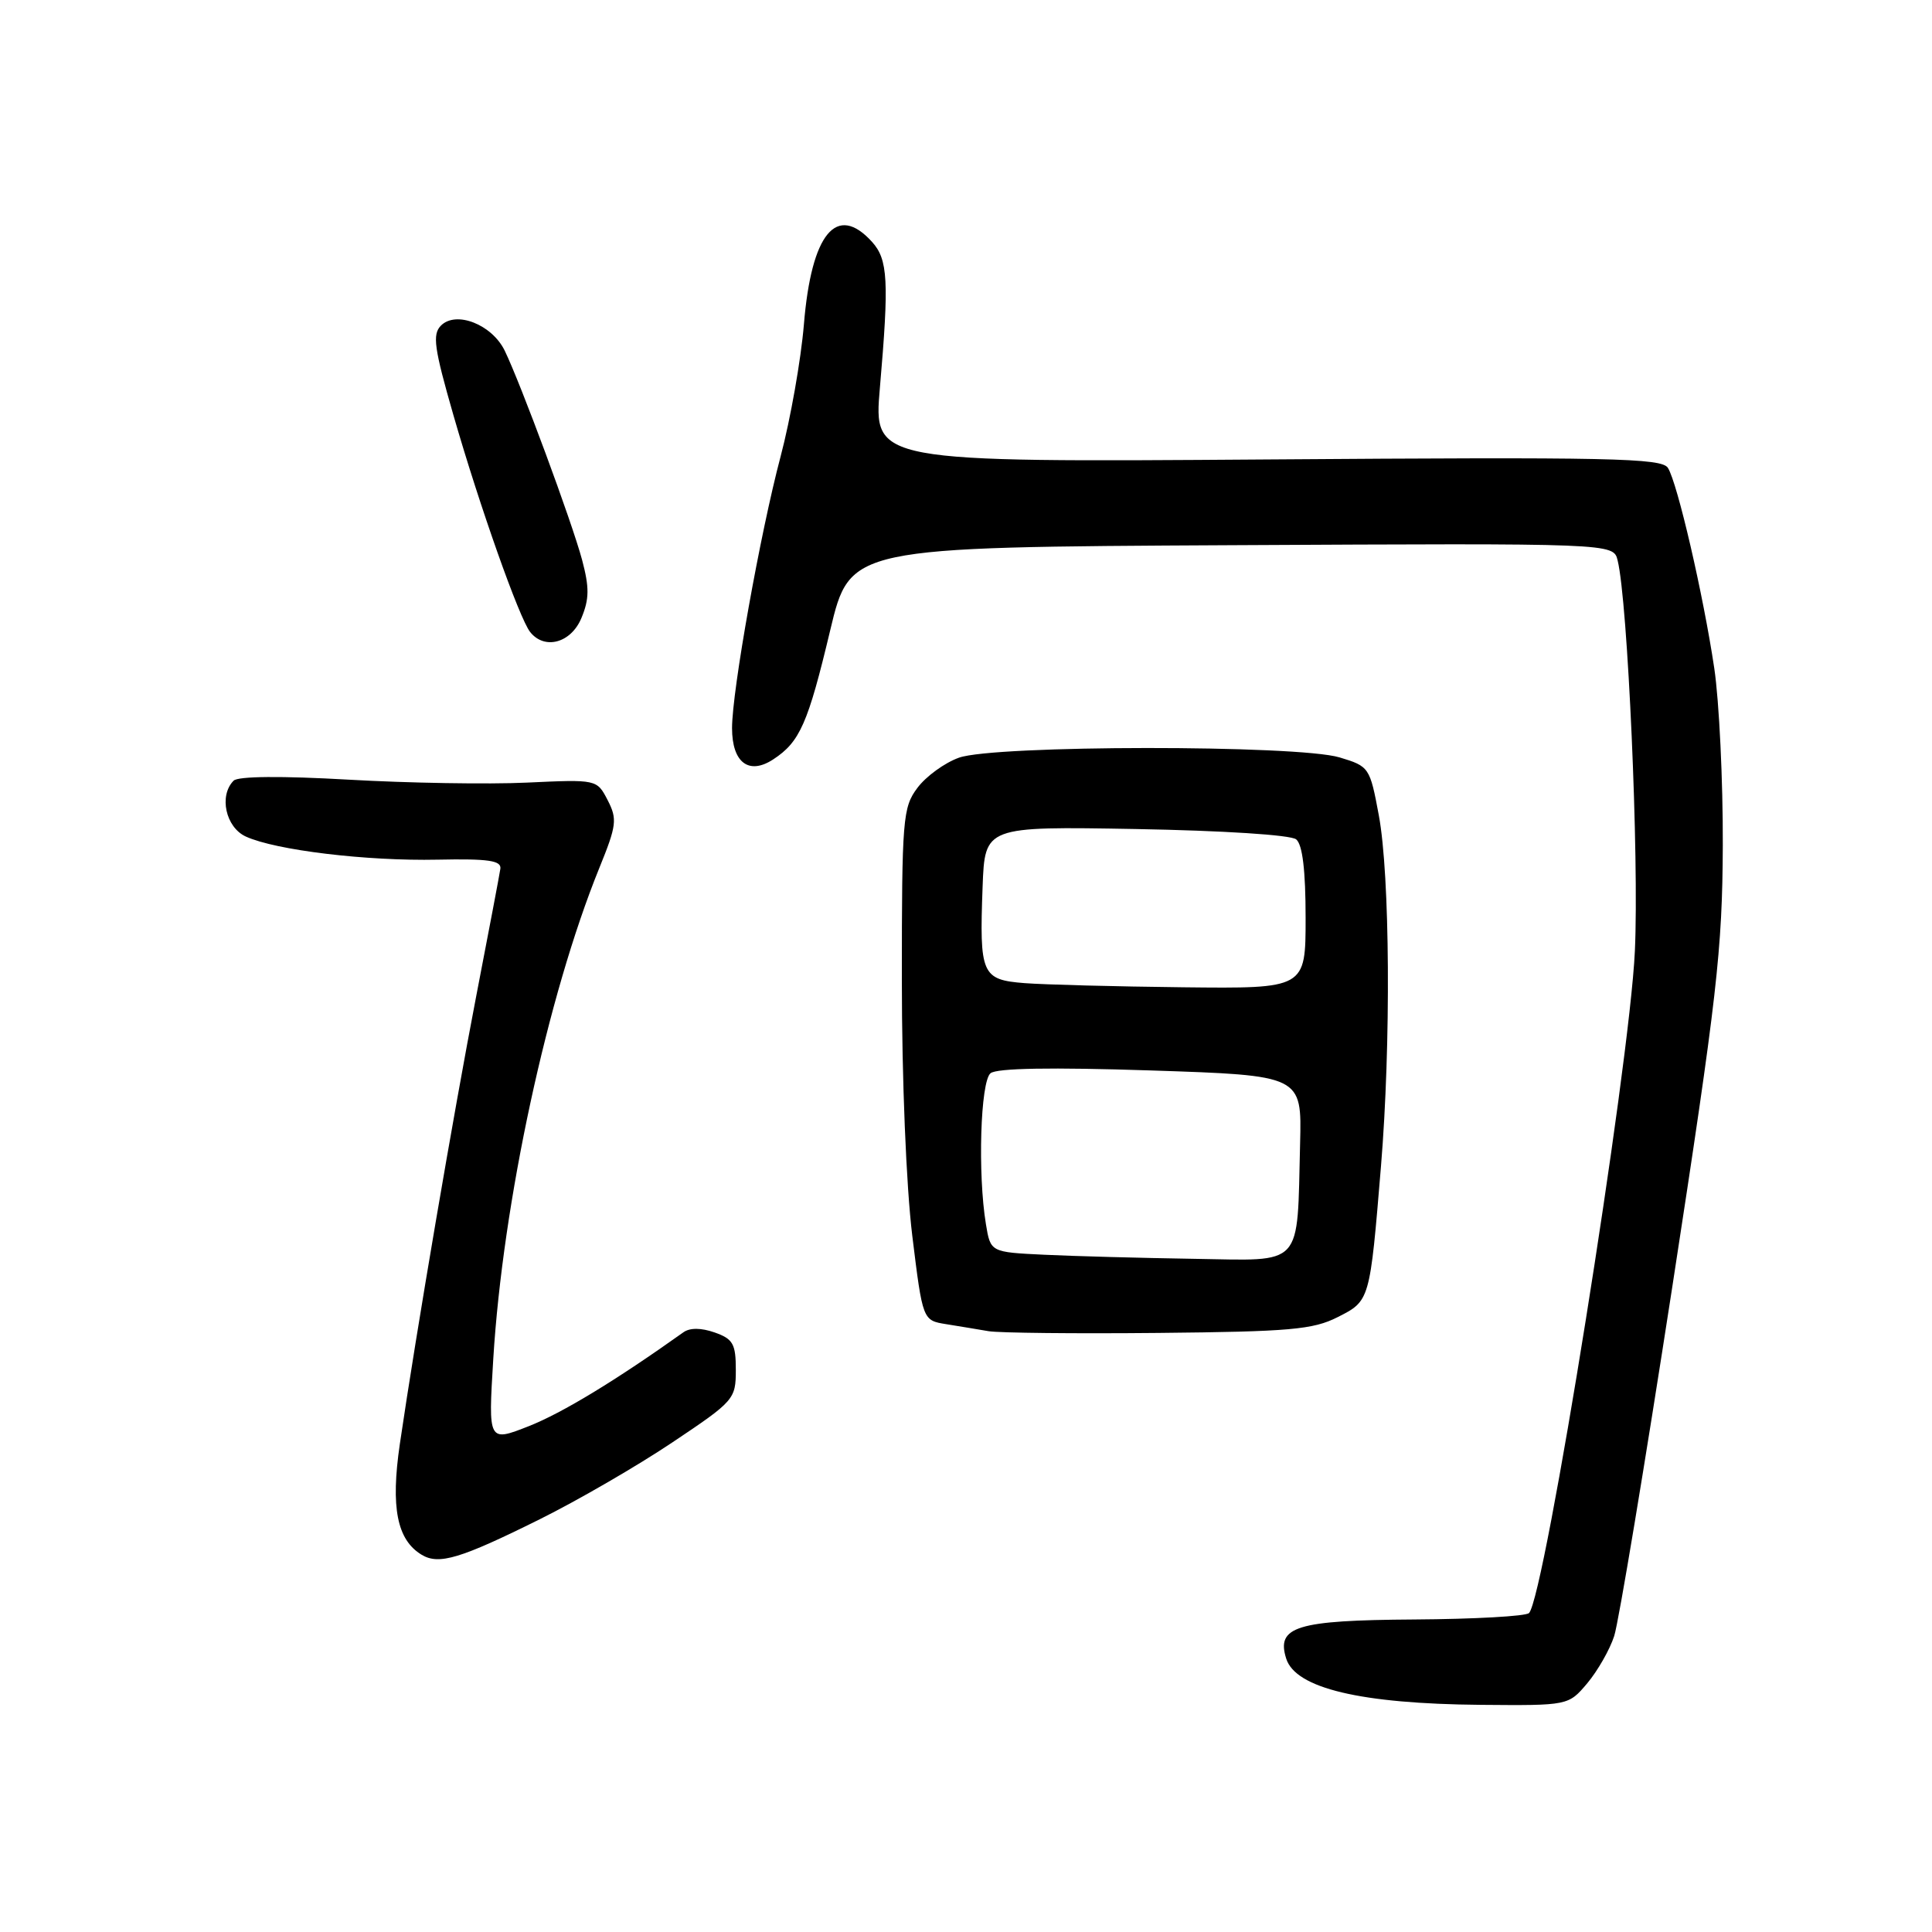 <?xml version="1.0" encoding="UTF-8" standalone="no"?>
<!DOCTYPE svg PUBLIC "-//W3C//DTD SVG 1.1//EN" "http://www.w3.org/Graphics/SVG/1.1/DTD/svg11.dtd" >
<svg xmlns="http://www.w3.org/2000/svg" xmlns:xlink="http://www.w3.org/1999/xlink" version="1.1" viewBox="0 0 256 256">
 <g >
 <path fill="currentColor"
d=" M 210.33 223.03 C 211.70 221.39 213.31 218.58 213.89 216.78 C 214.48 214.97 217.94 194.15 221.59 170.50 C 227.54 131.85 228.22 125.93 228.28 112.00 C 228.31 103.47 227.80 92.92 227.15 88.55 C 225.70 78.82 222.28 64.04 221.01 62.00 C 220.19 60.69 213.47 60.55 167.91 60.88 C 115.74 61.25 115.74 61.25 116.59 51.38 C 117.82 37.19 117.66 34.39 115.55 32.05 C 110.86 26.87 107.51 30.92 106.52 43.00 C 106.13 47.67 104.74 55.55 103.43 60.50 C 100.73 70.68 97.00 91.53 97.00 96.48 C 97.00 101.05 99.23 102.74 102.46 100.62 C 105.99 98.31 107.06 95.88 110.01 83.50 C 112.64 72.50 112.64 72.50 163.21 72.24 C 213.78 71.98 213.78 71.98 214.34 74.24 C 215.69 79.66 217.20 113.67 216.63 126.00 C 215.93 141.36 204.68 211.66 202.60 213.74 C 202.17 214.16 195.32 214.54 187.36 214.59 C 171.78 214.69 169.08 215.52 170.43 219.78 C 171.68 223.71 180.31 225.76 196.16 225.90 C 207.82 226.00 207.82 226.00 210.33 223.03 Z  M 71.50 201.32 C 76.56 198.81 84.48 194.22 89.10 191.12 C 97.28 185.65 97.50 185.40 97.50 181.52 C 97.50 178.07 97.13 177.42 94.70 176.56 C 92.90 175.93 91.41 175.92 90.55 176.54 C 81.58 182.93 74.51 187.22 70.08 188.97 C 64.69 191.09 64.69 191.09 65.36 180.08 C 66.62 159.37 72.55 131.91 79.41 115.02 C 81.71 109.36 81.81 108.54 80.52 106.03 C 79.09 103.27 79.09 103.27 69.80 103.70 C 64.68 103.94 54.07 103.76 46.21 103.31 C 37.30 102.80 31.55 102.85 30.96 103.44 C 28.98 105.42 29.90 109.63 32.58 110.85 C 36.54 112.66 48.57 114.11 58.00 113.91 C 64.73 113.77 66.46 114.03 66.30 115.12 C 66.19 115.88 64.75 123.47 63.10 132.00 C 60.11 147.48 55.15 176.53 52.98 191.34 C 51.75 199.75 52.60 204.05 55.88 206.02 C 58.16 207.39 61.01 206.53 71.50 201.32 Z  M 177.24 174.53 C 181.53 172.36 181.51 172.42 182.99 154.50 C 184.32 138.38 184.18 115.97 182.70 108.03 C 181.52 101.68 181.42 101.54 177.50 100.36 C 171.92 98.68 131.73 98.71 127.06 100.40 C 125.16 101.08 122.69 102.88 121.56 104.40 C 119.62 106.98 119.50 108.51 119.50 129.82 C 119.50 143.03 120.08 157.19 120.88 163.73 C 122.26 174.96 122.26 174.96 125.38 175.46 C 127.10 175.74 129.62 176.15 131.00 176.39 C 132.38 176.62 142.50 176.73 153.50 176.62 C 170.90 176.45 173.99 176.18 177.24 174.53 Z  M 77.05 81.87 C 78.09 79.37 78.10 77.84 77.13 74.19 C 75.78 69.15 69.01 50.86 66.87 46.45 C 65.18 43.00 60.44 41.13 58.43 43.14 C 57.27 44.31 57.52 46.11 60.08 55.01 C 63.57 67.13 68.81 81.93 70.25 83.75 C 72.17 86.16 75.68 85.20 77.05 81.87 Z  M 138.37 166.26 C 131.25 165.92 131.25 165.92 130.64 162.21 C 129.54 155.56 129.91 143.32 131.25 142.21 C 132.08 141.53 139.28 141.41 152.50 141.84 C 172.50 142.50 172.50 142.50 172.27 151.50 C 171.85 168.14 172.87 167.03 158.20 166.80 C 151.22 166.69 142.29 166.45 138.37 166.26 Z  M 135.76 130.27 C 130.07 129.82 129.77 129.13 130.20 117.50 C 130.50 109.50 130.50 109.50 150.50 109.85 C 162.07 110.06 171.03 110.63 171.75 111.22 C 172.59 111.91 173.00 115.33 173.00 121.62 C 173.00 131.00 173.00 131.00 156.75 130.82 C 147.81 130.72 138.36 130.47 135.76 130.27 Z "/>
</g>
</svg>